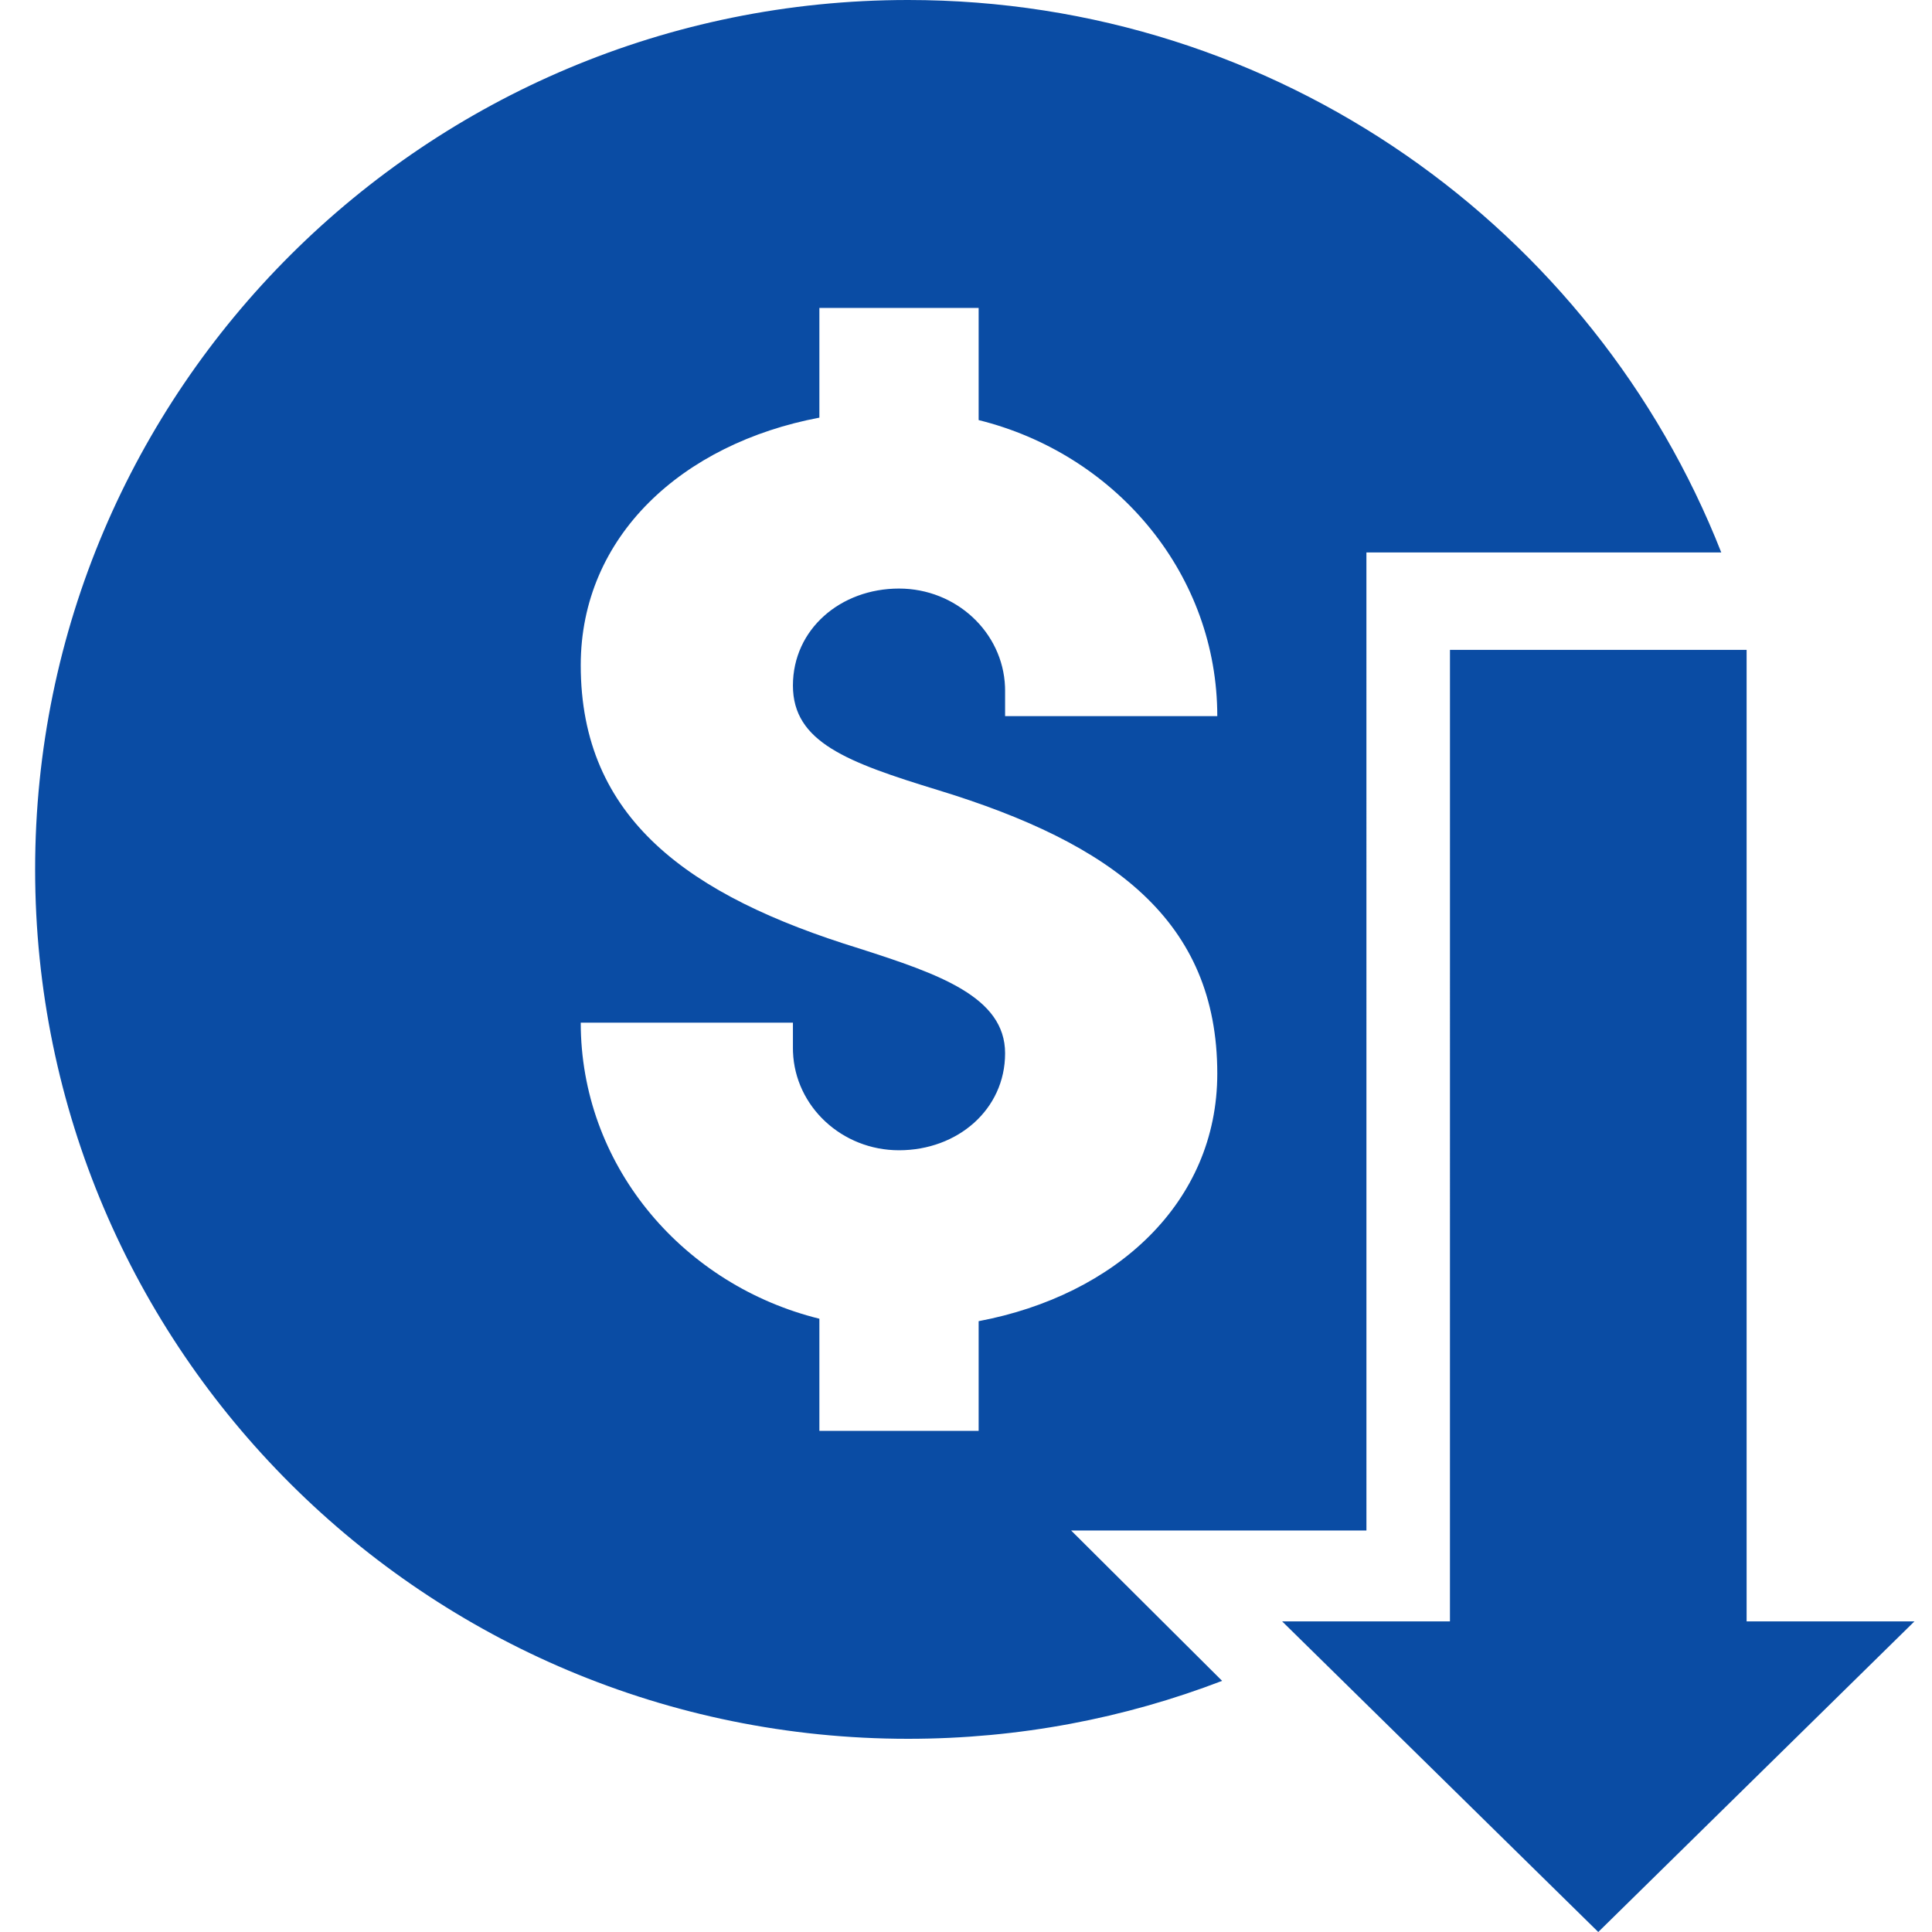 <?xml version="1.0" encoding="UTF-8"?>
<svg width="110px" height="110px" viewBox="0 0 110 110" version="1.1" xmlns="http://www.w3.org/2000/svg" xmlns:xlink="http://www.w3.org/1999/xlink">
    <title>5_medical_information_management@svg</title>
    <g id="5_medical_information_management" stroke="none" stroke-width="1" fill="none" fill-rule="evenodd">
        <path d="M99.445,37 L99.445,92.315 L109,92.315 L90.999,110 L73,92.315 L82.554,92.315 L82.555,37 L99.445,37 Z M51.704,0 C72.76,0 90.758,13.04 98.001,31.453 L77.798,31.453 L77.799,87.141 L60.986,87.141 L69.582,95.701 C64.034,97.832 58.006,99 51.704,99 C24.253,99 2,76.838 2,49.5 C2,22.162 24.253,0 51.704,0 Z M55.72,17.531 L46.652,17.531 L46.652,23.779 C38.85,25.252 33.065,30.527 33.065,37.874 C33.065,46.6 39.203,51.009 48.926,54.004 C53.446,55.455 57.226,56.752 57.226,59.97 C57.226,63.175 54.515,65.491 51.186,65.491 C47.932,65.491 45.269,62.999 45.15,59.895 L45.146,59.677 L45.146,58.228 L33.065,58.228 C33.065,66.224 38.678,72.949 46.304,74.993 L46.652,75.083 L46.652,81.469 L55.72,81.469 L55.72,75.222 C63.521,73.748 69.307,68.473 69.307,61.127 C69.307,52.401 63.327,48.027 53.446,44.997 C48.209,43.395 45.146,42.249 45.146,39.031 C45.146,35.827 47.856,33.51 51.186,33.51 C54.44,33.51 57.102,36.002 57.222,39.106 L57.226,39.324 L57.226,40.774 L69.307,40.774 C69.307,32.777 63.693,26.053 56.068,24.008 L55.72,23.918 L55.72,17.531 Z" id="Combined-Shape" fill="#0A4CA4"></path>
    </g>
</svg>